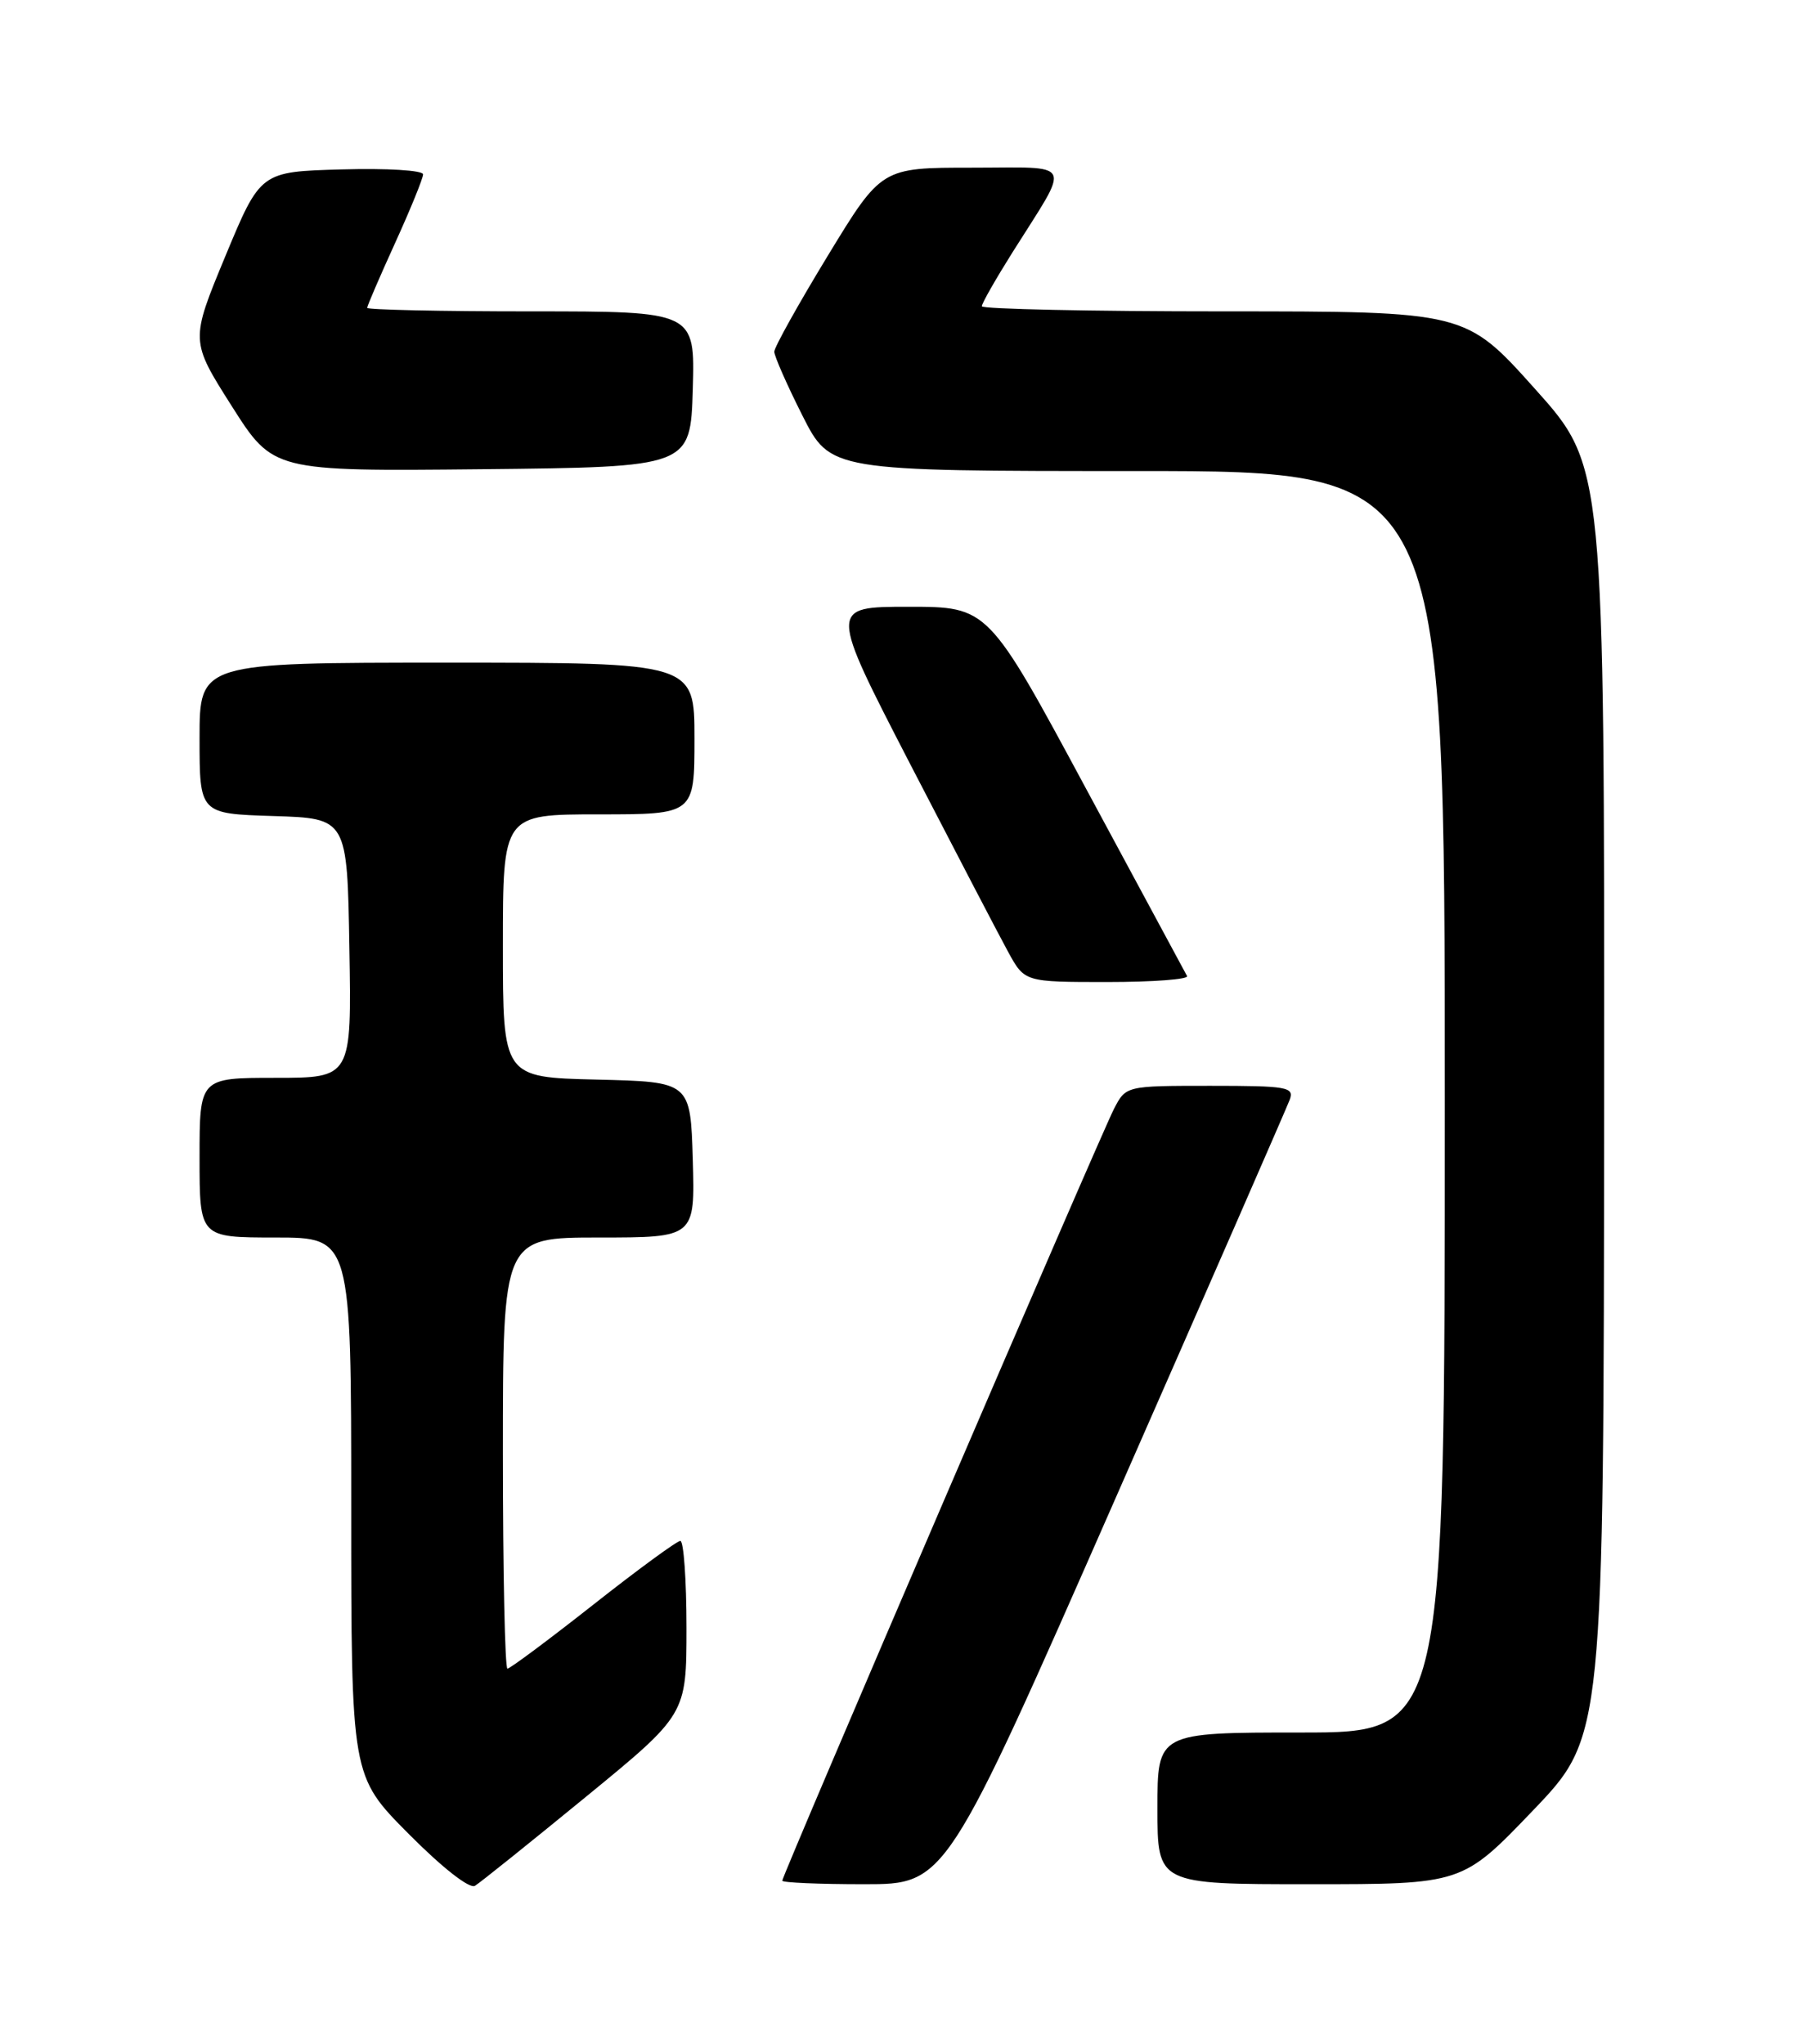 <?xml version="1.0" encoding="UTF-8" standalone="no"?>
<!DOCTYPE svg PUBLIC "-//W3C//DTD SVG 1.1//EN" "http://www.w3.org/Graphics/SVG/1.1/DTD/svg11.dtd" >
<svg xmlns="http://www.w3.org/2000/svg" xmlns:xlink="http://www.w3.org/1999/xlink" version="1.1" viewBox="0 0 226 256">
 <g >
 <path fill="currentColor"
d=" M 73.32 225.12 C 86.00 214.74 86.00 214.74 86.00 203.87 C 86.00 197.89 85.65 193.00 85.23 193.00 C 84.81 193.00 79.89 196.60 74.31 201.00 C 68.72 205.40 63.89 209.00 63.57 209.00 C 63.26 209.00 63.00 196.85 63.00 182.00 C 63.00 155.00 63.00 155.00 75.04 155.00 C 87.07 155.00 87.07 155.00 86.79 145.25 C 86.50 135.50 86.50 135.50 74.75 135.22 C 63.00 134.94 63.00 134.94 63.00 118.47 C 63.00 102.00 63.00 102.00 75.00 102.00 C 87.00 102.00 87.00 102.00 87.00 92.50 C 87.00 83.00 87.00 83.00 56.00 83.00 C 25.00 83.00 25.00 83.00 25.00 92.46 C 25.00 101.92 25.00 101.92 34.25 102.21 C 43.50 102.50 43.50 102.50 43.77 118.75 C 44.05 135.00 44.05 135.00 34.52 135.00 C 25.00 135.00 25.00 135.00 25.00 145.00 C 25.00 155.00 25.00 155.00 34.50 155.00 C 44.00 155.00 44.00 155.00 44.00 188.73 C 44.00 222.45 44.00 222.45 51.18 229.68 C 55.40 233.93 58.82 236.61 59.50 236.20 C 60.13 235.82 66.35 230.83 73.32 225.12 Z  M 139.71 187.75 C 151.38 161.21 161.21 138.71 161.57 137.75 C 162.16 136.15 161.29 136.00 151.63 136.00 C 141.05 136.00 141.05 136.00 139.55 138.90 C 137.85 142.20 98.00 234.89 98.00 235.56 C 98.00 235.80 102.61 236.00 108.25 236.00 C 118.50 236.00 118.50 236.00 139.71 187.75 Z  M 192.06 226.75 C 200.91 217.50 200.91 217.50 200.96 137.96 C 201.00 58.41 201.00 58.41 192.30 48.71 C 183.60 39.00 183.60 39.00 153.30 39.00 C 136.64 39.00 123.00 38.71 123.00 38.36 C 123.00 38.00 124.73 34.97 126.84 31.61 C 134.21 19.91 134.73 21.00 121.75 21.00 C 110.42 21.00 110.42 21.00 103.71 32.02 C 100.02 38.08 97.00 43.50 97.00 44.05 C 97.00 44.60 98.58 48.19 100.51 52.02 C 104.03 59.00 104.03 59.00 142.51 59.00 C 181.00 59.00 181.00 59.00 181.00 138.00 C 181.00 217.00 181.00 217.00 163.00 217.00 C 145.00 217.00 145.00 217.00 145.00 226.50 C 145.00 236.00 145.00 236.00 164.10 236.00 C 183.20 236.00 183.20 236.00 192.06 226.75 Z  M 148.71 122.25 C 148.48 121.84 142.78 111.26 136.04 98.75 C 123.79 76.00 123.79 76.00 113.82 76.00 C 103.85 76.00 103.85 76.00 114.05 95.75 C 119.67 106.61 125.18 117.19 126.31 119.25 C 128.37 123.00 128.37 123.00 138.74 123.00 C 144.45 123.00 148.93 122.66 148.71 122.25 Z  M 86.79 48.75 C 87.07 39.00 87.07 39.00 66.54 39.00 C 55.24 39.00 46.00 38.80 46.00 38.56 C 46.00 38.31 47.58 34.65 49.50 30.43 C 51.42 26.21 53.00 22.34 53.00 21.84 C 53.00 21.33 48.48 21.06 42.81 21.22 C 32.63 21.50 32.63 21.50 28.23 32.09 C 23.84 42.68 23.84 42.68 29.03 50.86 C 34.22 59.03 34.22 59.03 60.36 58.77 C 86.50 58.50 86.50 58.50 86.79 48.75 Z "/>
</g>
</svg>